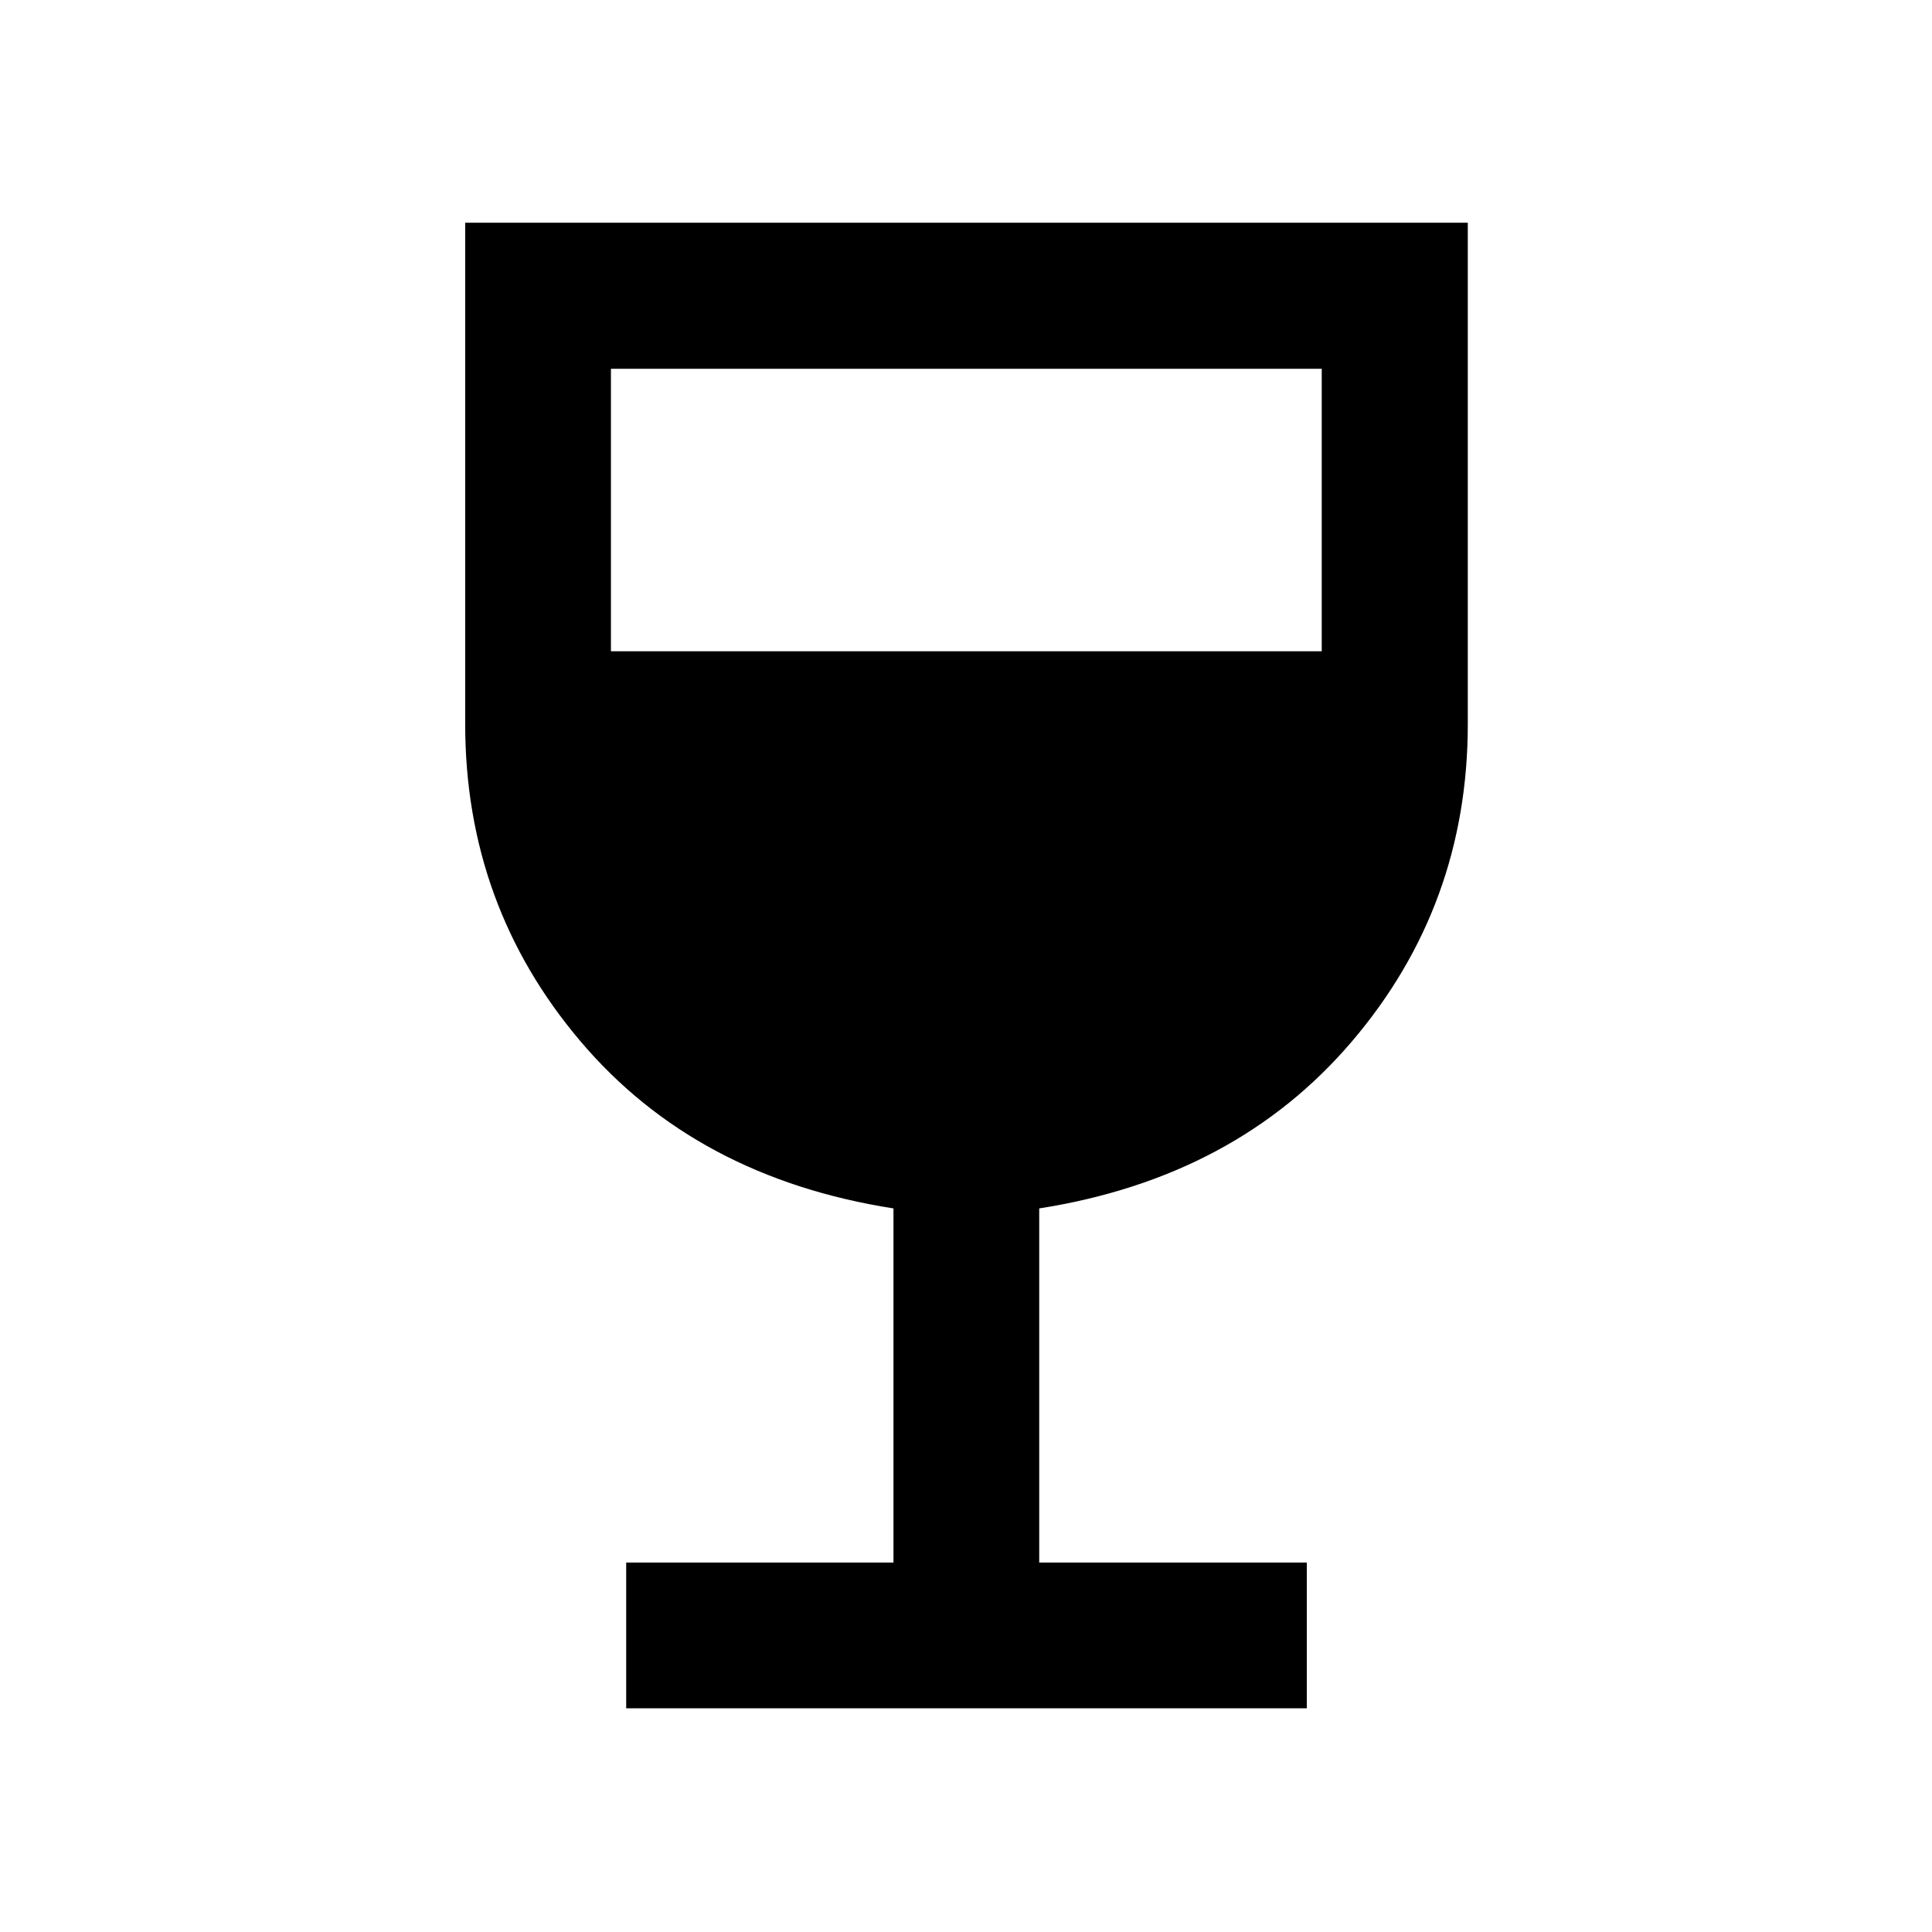<svg xmlns="http://www.w3.org/2000/svg" height="40" viewBox="0 -960 960 960" width="40"><path d="M311.15-111.15v-72.42h132.81v-175.97q-98.1-15.38-155.45-82.96-57.36-67.58-57.36-157.73v-249.11h498.19v249.11q0 90.15-57.6 157.73-57.6 67.58-155.36 82.96v175.97h132.96v72.42H311.15Zm-7.58-525.23h353.19v-140.38H303.57v140.38Z"/></svg>